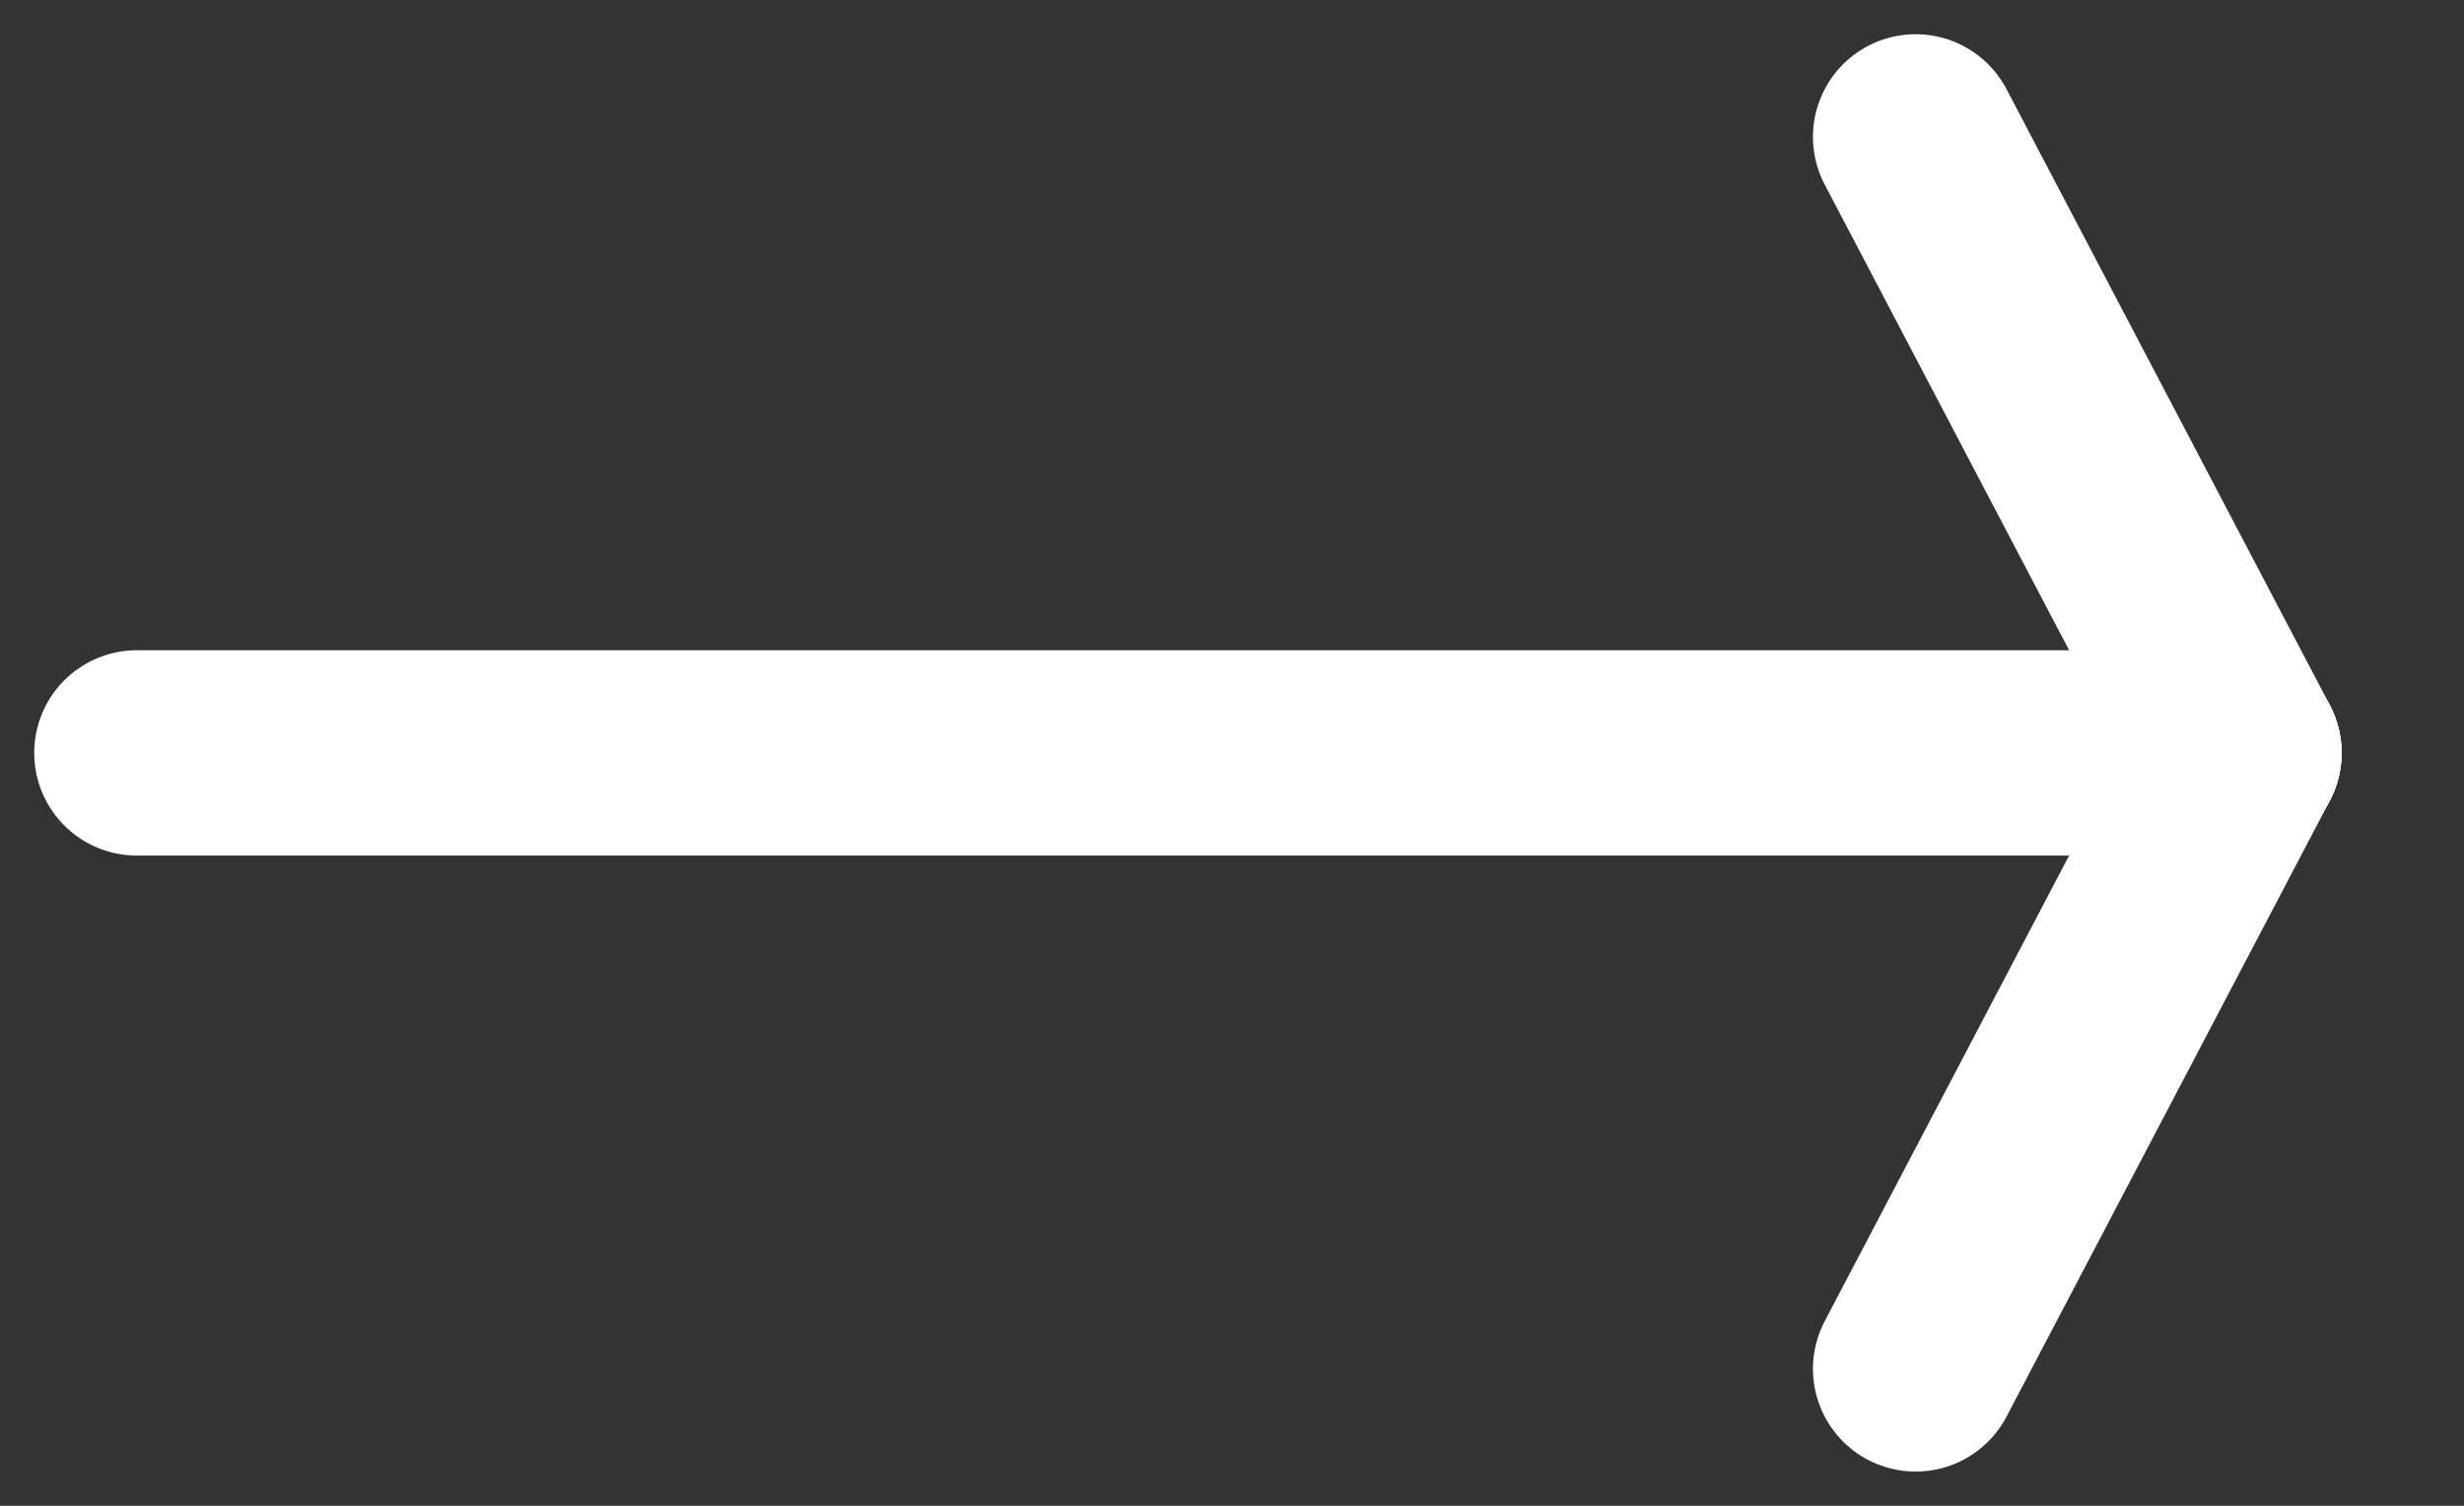 <svg width="18" height="11" viewBox="0 0 18 11" fill="none" xmlns="http://www.w3.org/2000/svg">
<rect x="0" y="0" width="18" height="11" fill="#333333" stroke="none"/>
<path d="M16.356 5.5H1" stroke="white" stroke-width="1.5" stroke-linecap="round" stroke-linejoin="round"/>
<path d="M16.356 5.5L13.994 10" stroke="white" stroke-width="1.5" stroke-linecap="round" stroke-linejoin="round"/>
<path d="M16.356 5.5L13.994 1" stroke="white" stroke-width="1.5" stroke-linecap="round" stroke-linejoin="round"/>
</svg>
